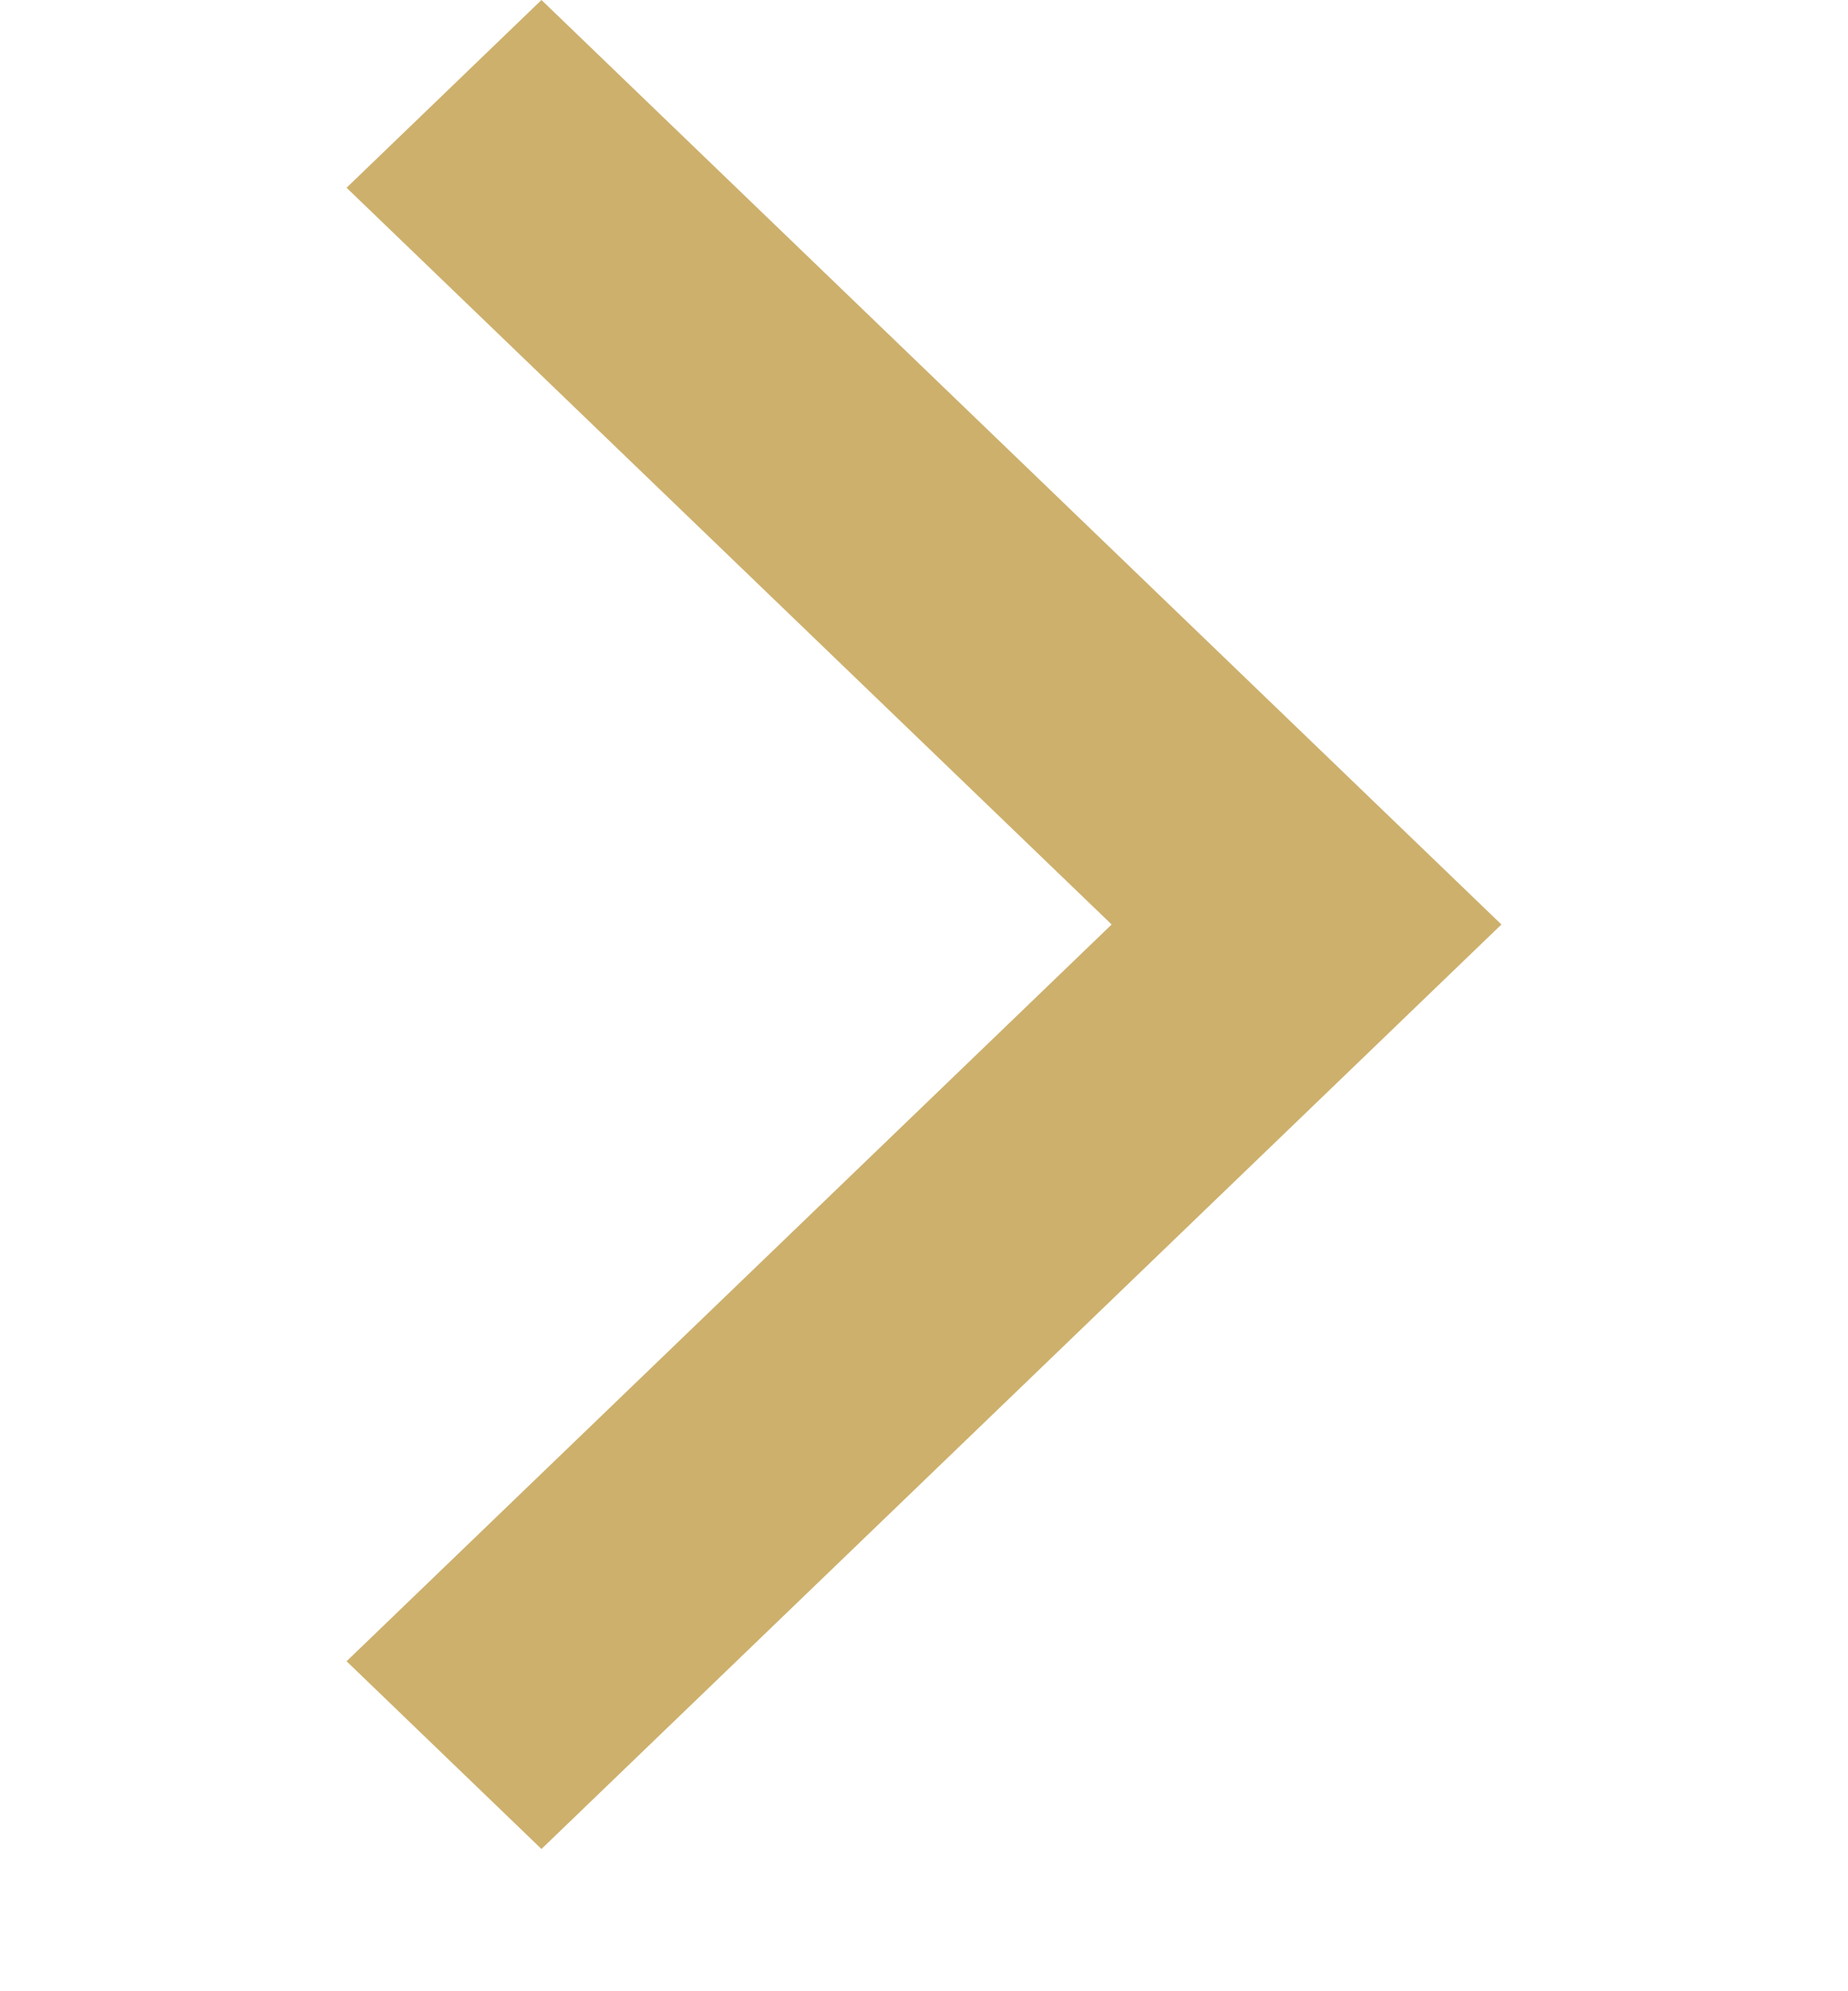 <svg width="13" height="14" viewBox="0 0 13 14" fill="none" xmlns="http://www.w3.org/2000/svg">
<path d="M2.438 1.32L3.809 0L10.562 6.5L3.809 13L2.438 11.68L7.82 6.5L2.438 1.32Z" fill="#CDB06C"/>
</svg>
